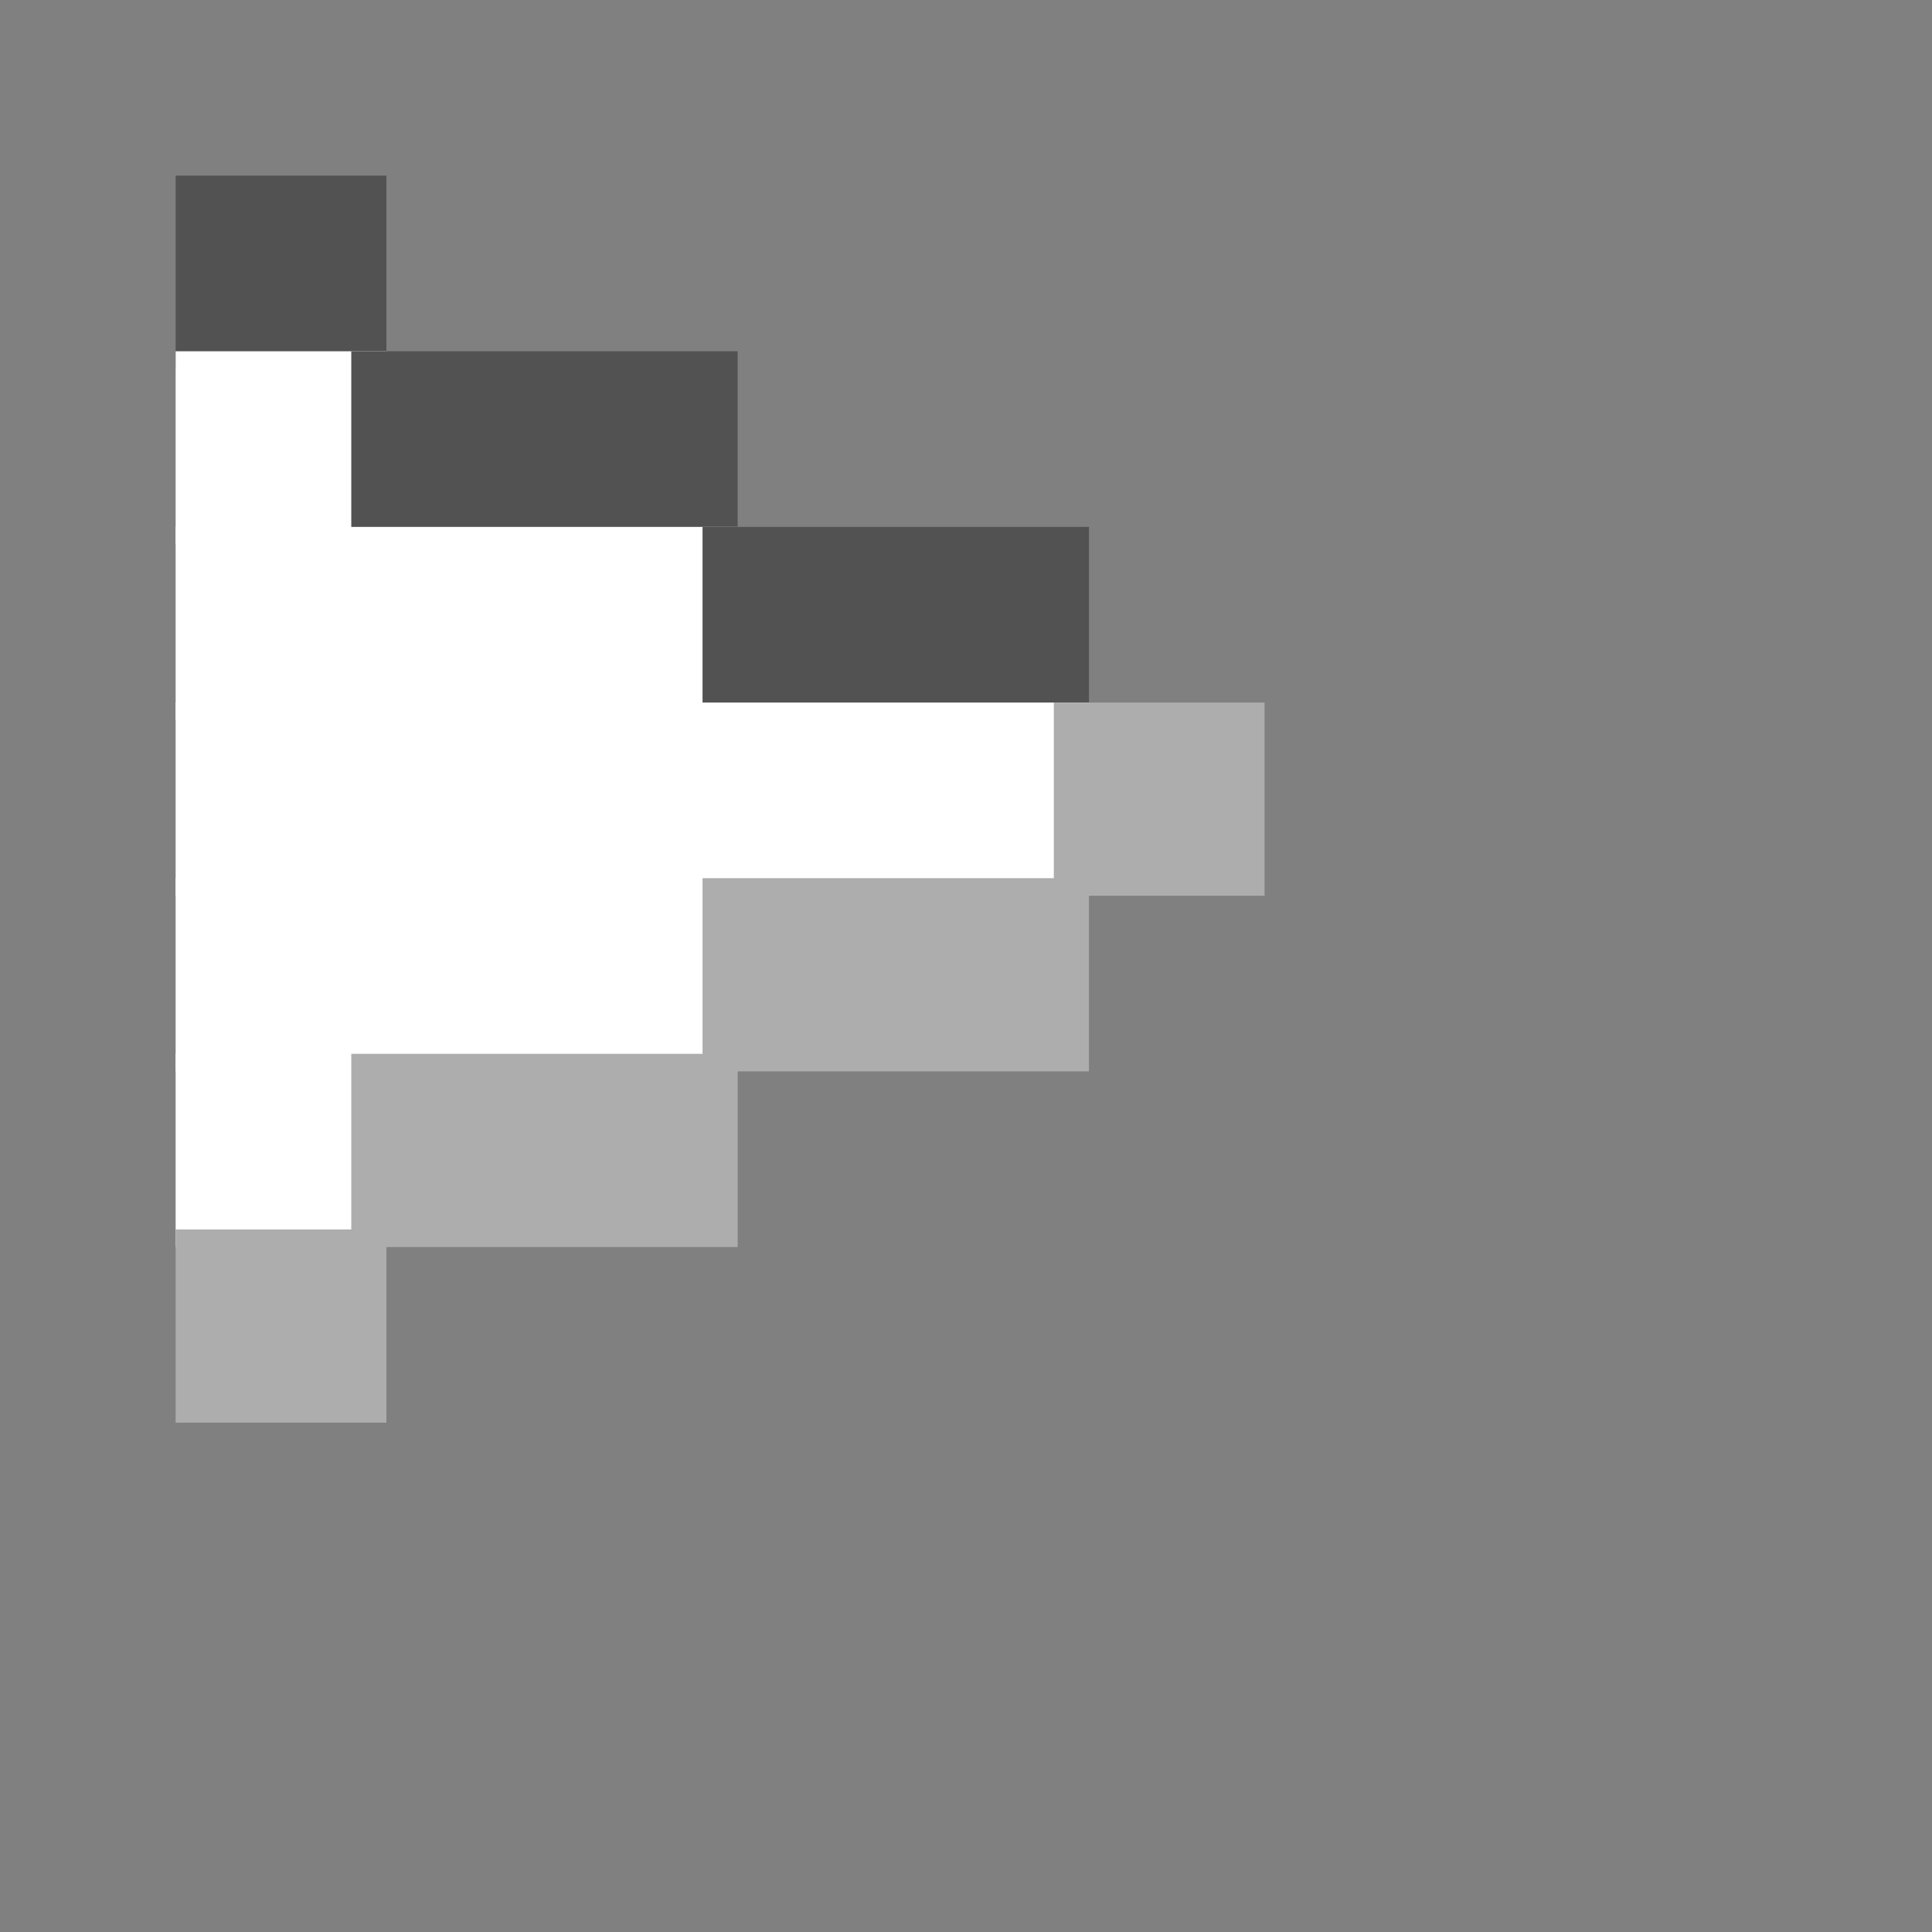 <svg viewBox='0 0 11 11' xmlns='http://www.w3.org/2000/svg'><rect x="0" y="0" width="11" height="11" fill="#808080" stroke="none"/><defs><g id='0'><rect width='2.2' height='1.1' fill='#525252'></rect></g><g id='1'><rect width='3.2' height='1.1' fill='#ffffff'></rect></g><g id='2'><rect width='1.2' height='1.1' fill='#ffffff'></rect></g><g id='3'><rect width='2.2' height='1.1' fill='#adadad'></rect></g><g id='4'><rect width='1.2' height='1.1' fill='#adadad'></rect></g></defs><rect width='1.2' height='1.1' x='1' y='1' fill='#525252'></rect><rect width='1.2' height='1.1' x='1' y='2' fill='#ffffff'></rect><rect width='2.2' height='1.1' x='2' y='2' fill='#525252'></rect><rect width='3.2' height='1.1' x='1' y='3' fill='#ffffff'></rect><use href='#0' x='4' y='3'></use><rect width='5.2' height='1.1' x='1' y='4' fill='#ffffff'></rect><rect width='1.2' height='1.1' x='6' y='4' fill='#adadad'></rect><use href='#1' x='1' y='5'></use><rect width='2.2' height='1.1' x='4' y='5' fill='#adadad'></rect><use href='#2' x='1' y='6'></use><use href='#3' x='2' y='6'></use><use href='#4' x='1' y='7'></use></svg>